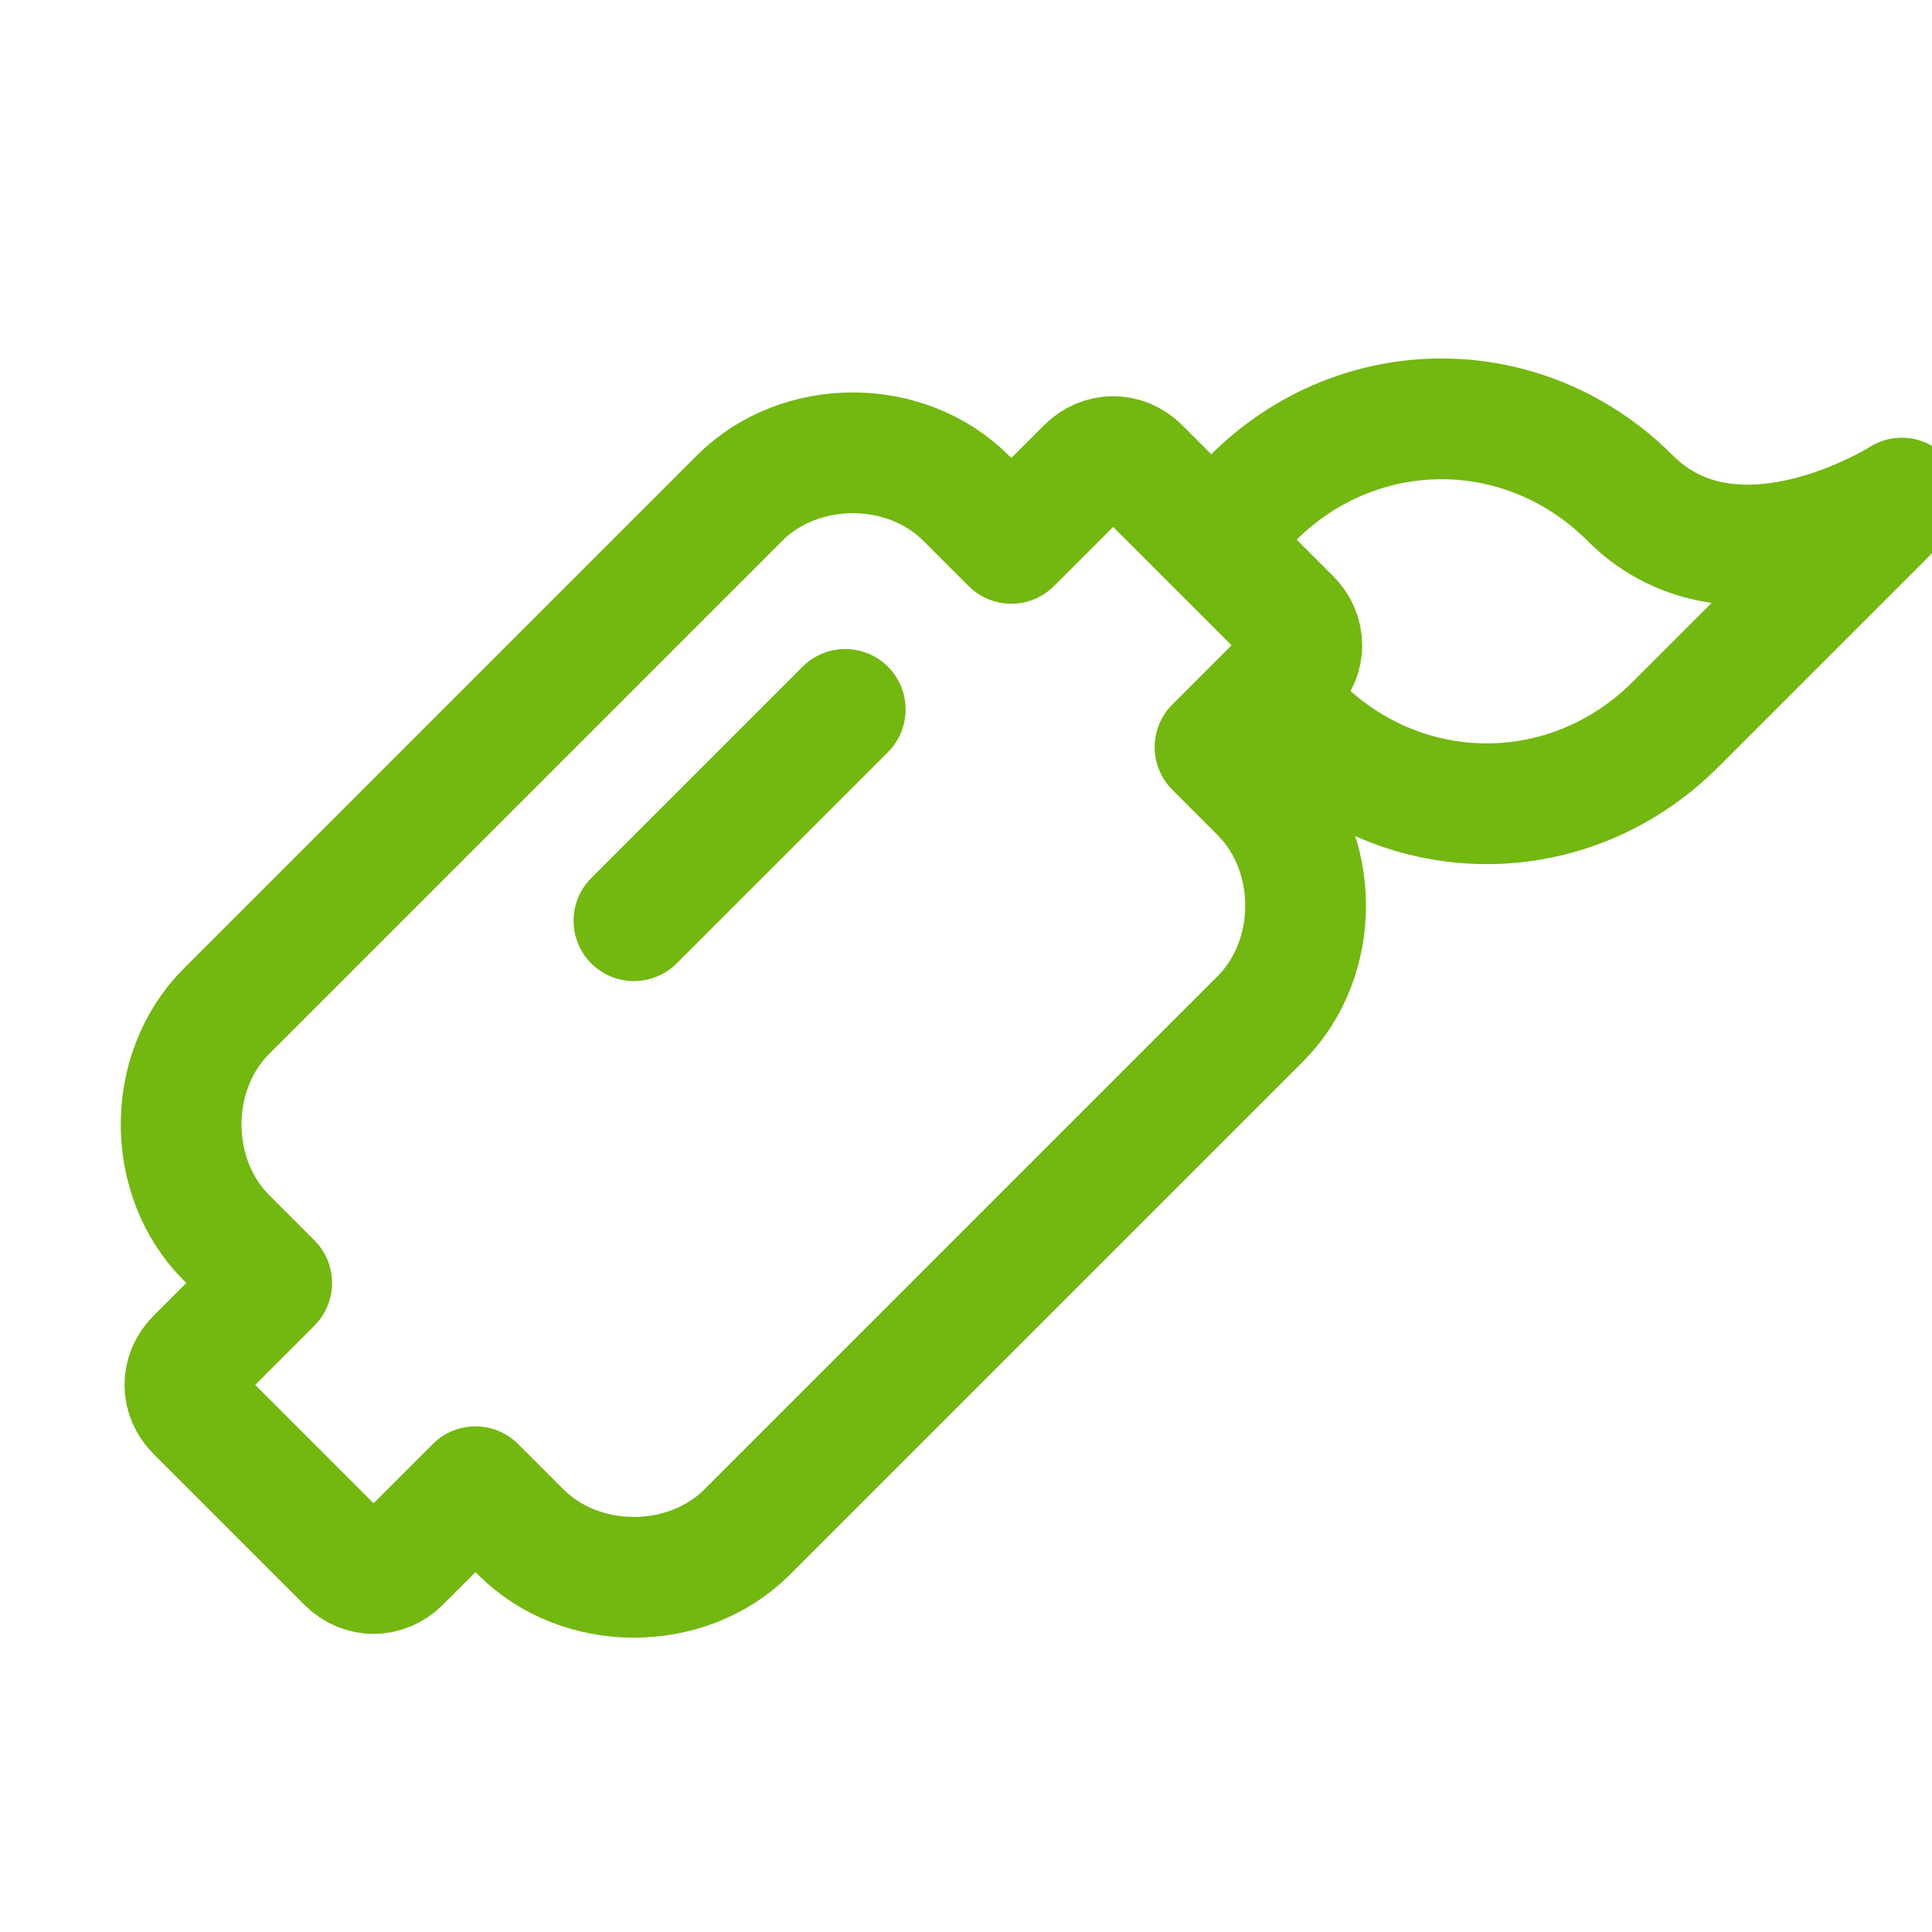 <?xml version="1.0" encoding="UTF-8"?>
<svg xmlns="http://www.w3.org/2000/svg" viewBox="0 0 512 512" fill="none" stroke="#73b711" stroke-width="32" stroke-linecap="round" stroke-linejoin="round">
  <!-- Wrench Head -->
  <path d="M332 132c28-28 72-28 100 0s72 0 72 0l-60 60c-28 28-72 28-100 0"/>
  
  <!-- Socket Body -->
  <path d="M196 132l-136 136c-16 16-16 44 0 60l12 12-20 20c-4 4-4 10 0 14l40 40c4 4 10 4 14 0l20-20 12 12c16 16 44 16 60 0l136-136c16-16 16-44 0-60l-12-12 20-20c4-4 4-10 0-14l-40-40c-4-4-10-4-14 0l-20 20-12-12c-16-16-44-16-60 0z"/>
  
  <!-- Crossbar Detail -->
  <path d="M168 244l56-56"/>
</svg>